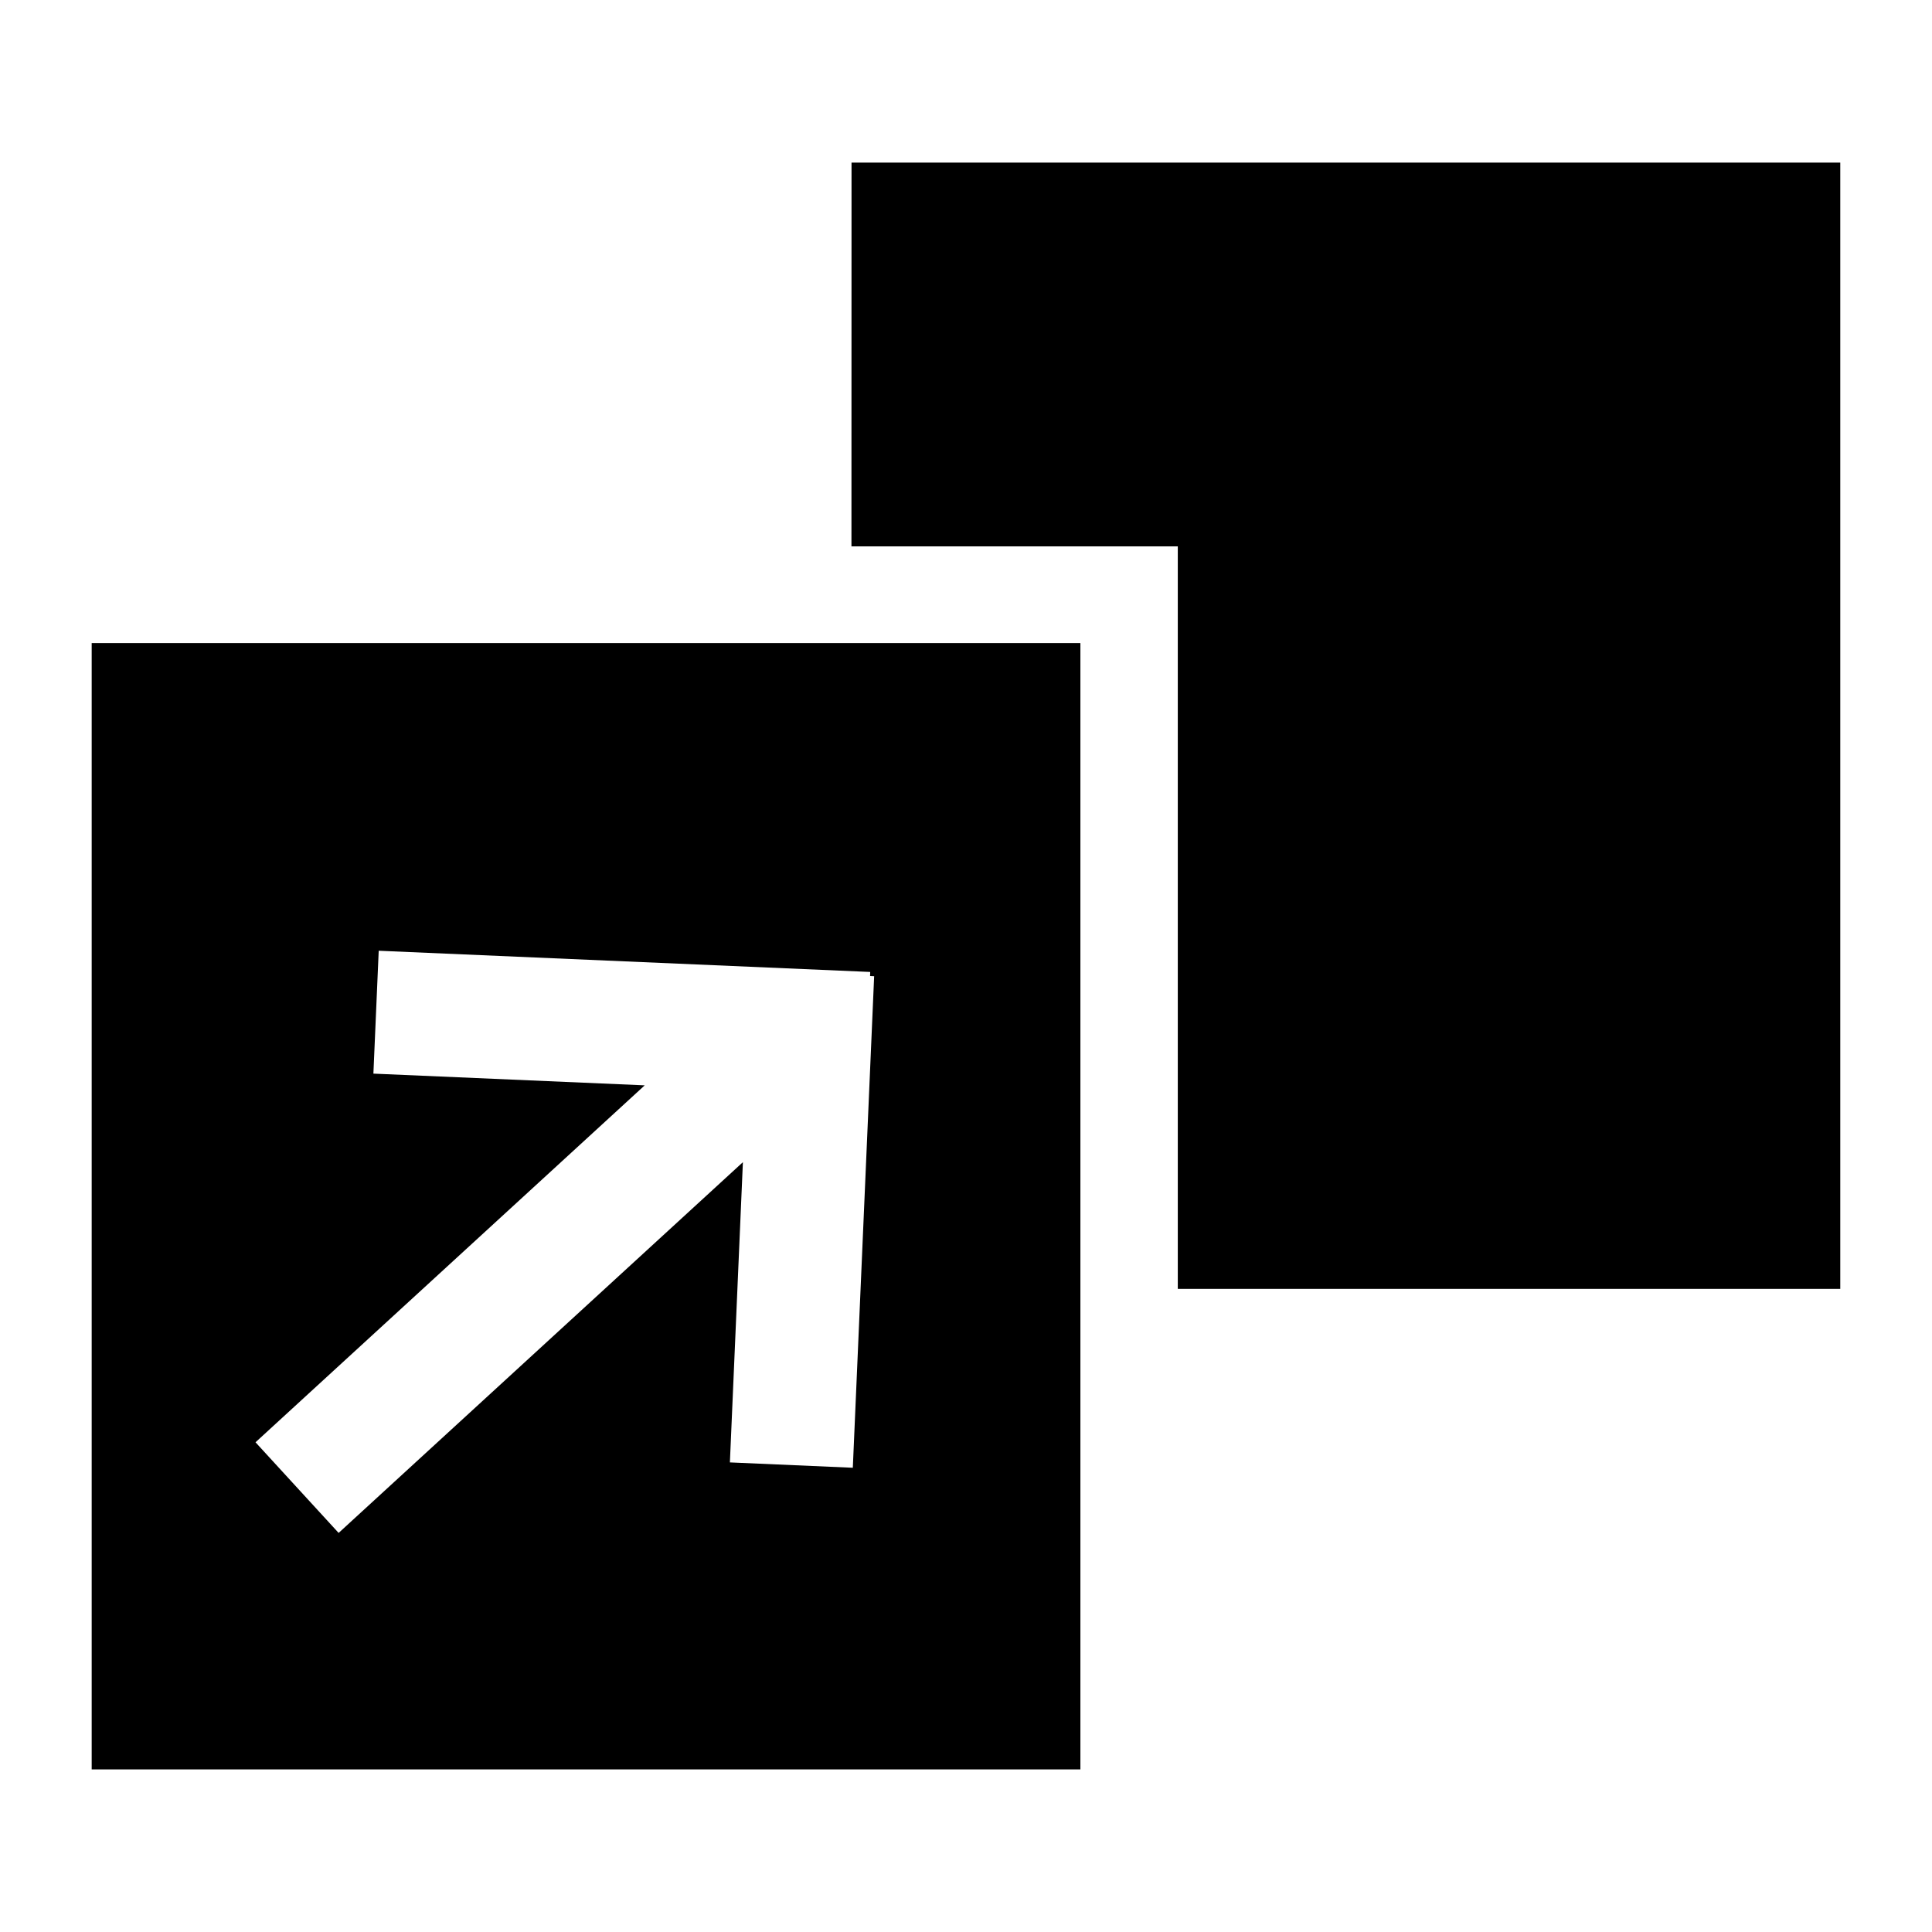 <?xml version="1.0" encoding="utf-8"?>
<!DOCTYPE svg PUBLIC "-//W3C//DTD SVG 1.1//EN" "http://www.w3.org/Graphics/SVG/1.1/DTD/svg11.dtd">
<svg version="1.1"
	 xmlns="http://www.w3.org/2000/svg" x="0px" y="0px" width="48px" height="48px" viewBox="-2.278 -4.04 48 48">
<defs>
</defs>
<path d="M0,11.937V39.92h24.564V11.937H0z M18.91,32.426l-3.054-0.133l0.323-7.459L6.135,34.045l-2.065-2.252l9.67-8.868
	l-6.741-0.291l0.132-3.053l12.211,0.527l-0.003,0.101l0.101,0.005L18.91,32.426z"/>
<polygon points="18.878,0 18.876,9.535 26.984,9.535 26.984,27.982 43.443,27.982 43.443,0 "/>
</svg>
